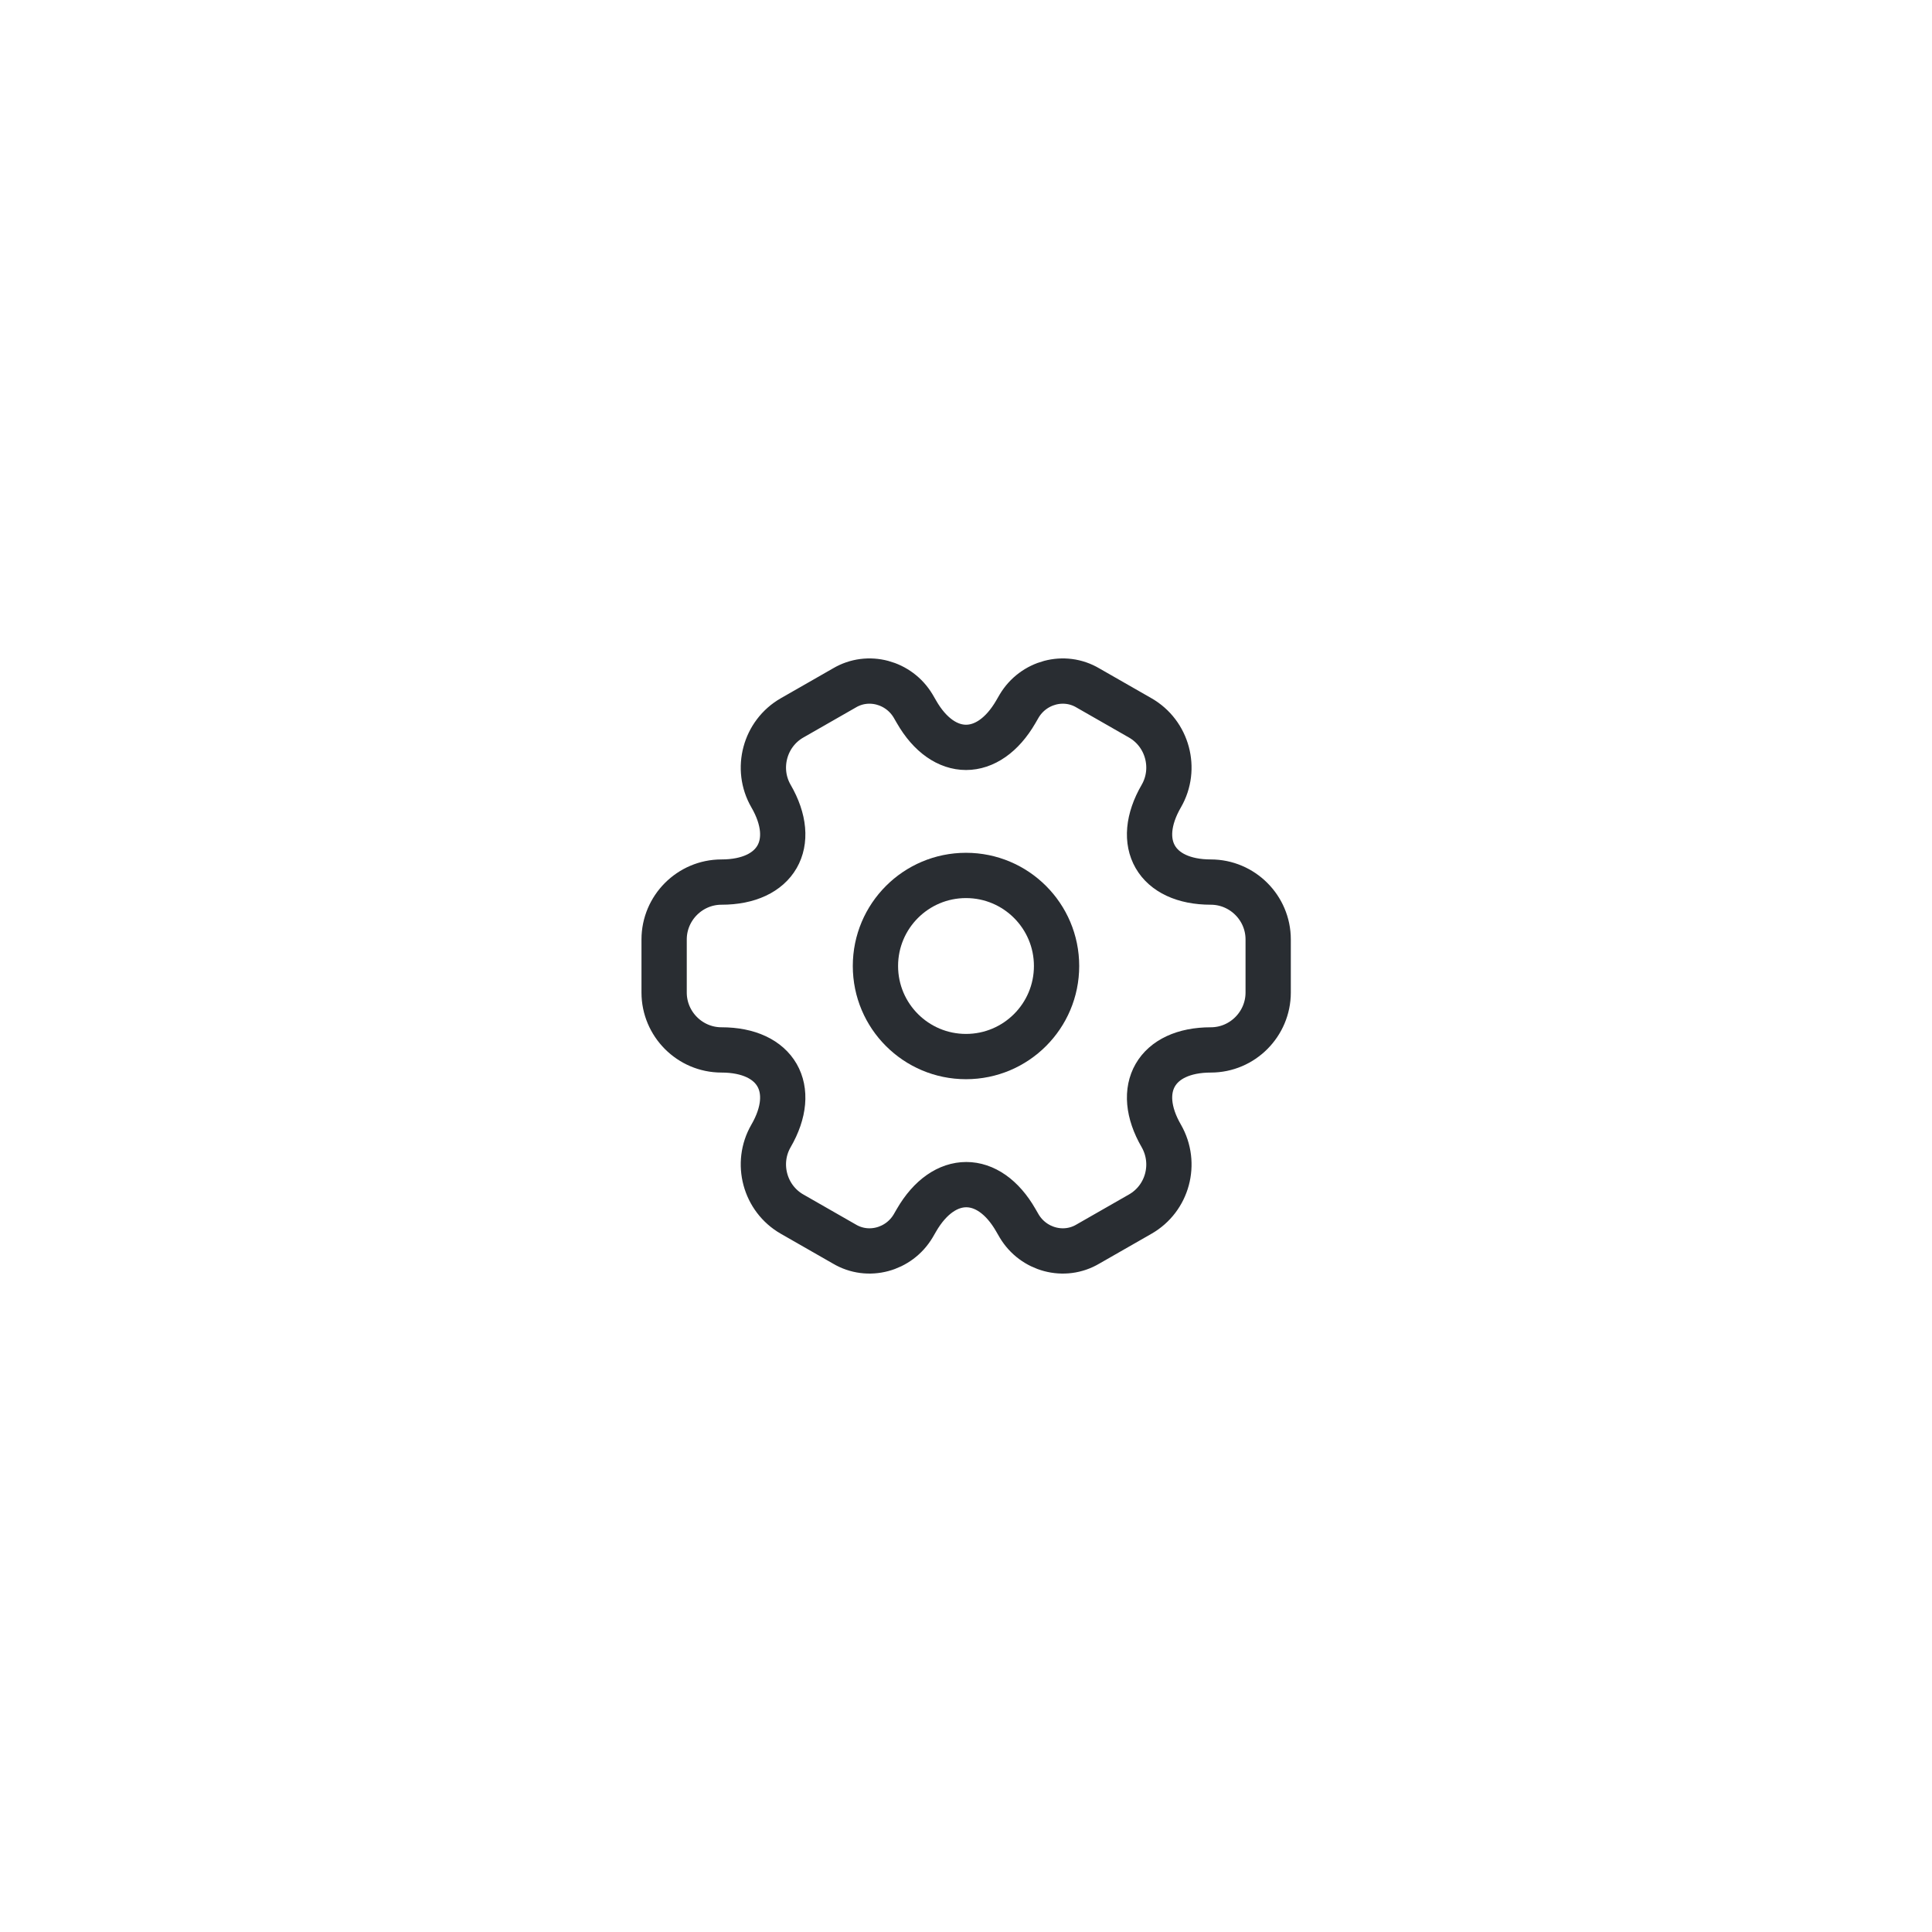 <svg width="64" height="64" viewBox="0 0 64 64" fill="none" xmlns="http://www.w3.org/2000/svg">
<g filter="url(#filter0_d_11_324)">
<circle cx="32" cy="28" r="18" fill="white"/>
<path d="M32 31C33.657 31 35 29.657 35 28C35 26.343 33.657 25 32 25C30.343 25 29 26.343 29 28C29 29.657 30.343 31 32 31Z" stroke="#292D32" stroke-width="1.5" stroke-miterlimit="10" stroke-linecap="round" stroke-linejoin="round"/>
<path d="M22 28.88V27.12C22 26.08 22.85 25.22 23.9 25.22C25.71 25.22 26.45 23.94 25.54 22.37C25.02 21.47 25.33 20.3 26.24 19.78L27.97 18.79C28.76 18.32 29.78 18.6 30.25 19.39L30.36 19.58C31.26 21.15 32.74 21.15 33.65 19.58L33.76 19.39C34.23 18.6 35.25 18.32 36.04 18.79L37.77 19.78C38.68 20.3 38.99 21.47 38.47 22.37C37.56 23.94 38.3 25.22 40.11 25.22C41.15 25.22 42.01 26.07 42.01 27.12V28.88C42.01 29.92 41.16 30.78 40.11 30.78C38.3 30.78 37.56 32.06 38.47 33.63C38.99 34.54 38.68 35.7 37.77 36.22L36.04 37.21C35.25 37.68 34.23 37.4 33.76 36.61L33.65 36.42C32.75 34.85 31.27 34.85 30.36 36.42L30.25 36.61C29.78 37.4 28.76 37.68 27.97 37.21L26.24 36.22C25.33 35.7 25.02 34.53 25.54 33.63C26.45 32.06 25.71 30.78 23.9 30.78C22.85 30.78 22 29.92 22 28.88Z" stroke="#292D32" stroke-width="1.5" stroke-miterlimit="10" stroke-linecap="round" stroke-linejoin="round"/>
</g>
<defs>
<filter id="filter0_d_11_324" x="0" y="0" width="64" height="64" filterUnits="userSpaceOnUse" color-interpolation-filters="sRGB">
<feFlood flood-opacity="0" result="BackgroundImageFix"/>
<feColorMatrix in="SourceAlpha" type="matrix" values="0 0 0 0 0 0 0 0 0 0 0 0 0 0 0 0 0 0 127 0" result="hardAlpha"/>
<feOffset dy="4"/>
<feGaussianBlur stdDeviation="7"/>
<feComposite in2="hardAlpha" operator="out"/>
<feColorMatrix type="matrix" values="0 0 0 0 0 0 0 0 0 0 0 0 0 0 0 0 0 0 0.1 0"/>
<feBlend mode="normal" in2="BackgroundImageFix" result="effect1_dropShadow_11_324"/>
<feBlend mode="normal" in="SourceGraphic" in2="effect1_dropShadow_11_324" result="shape"/>
</filter>
</defs>
</svg>
